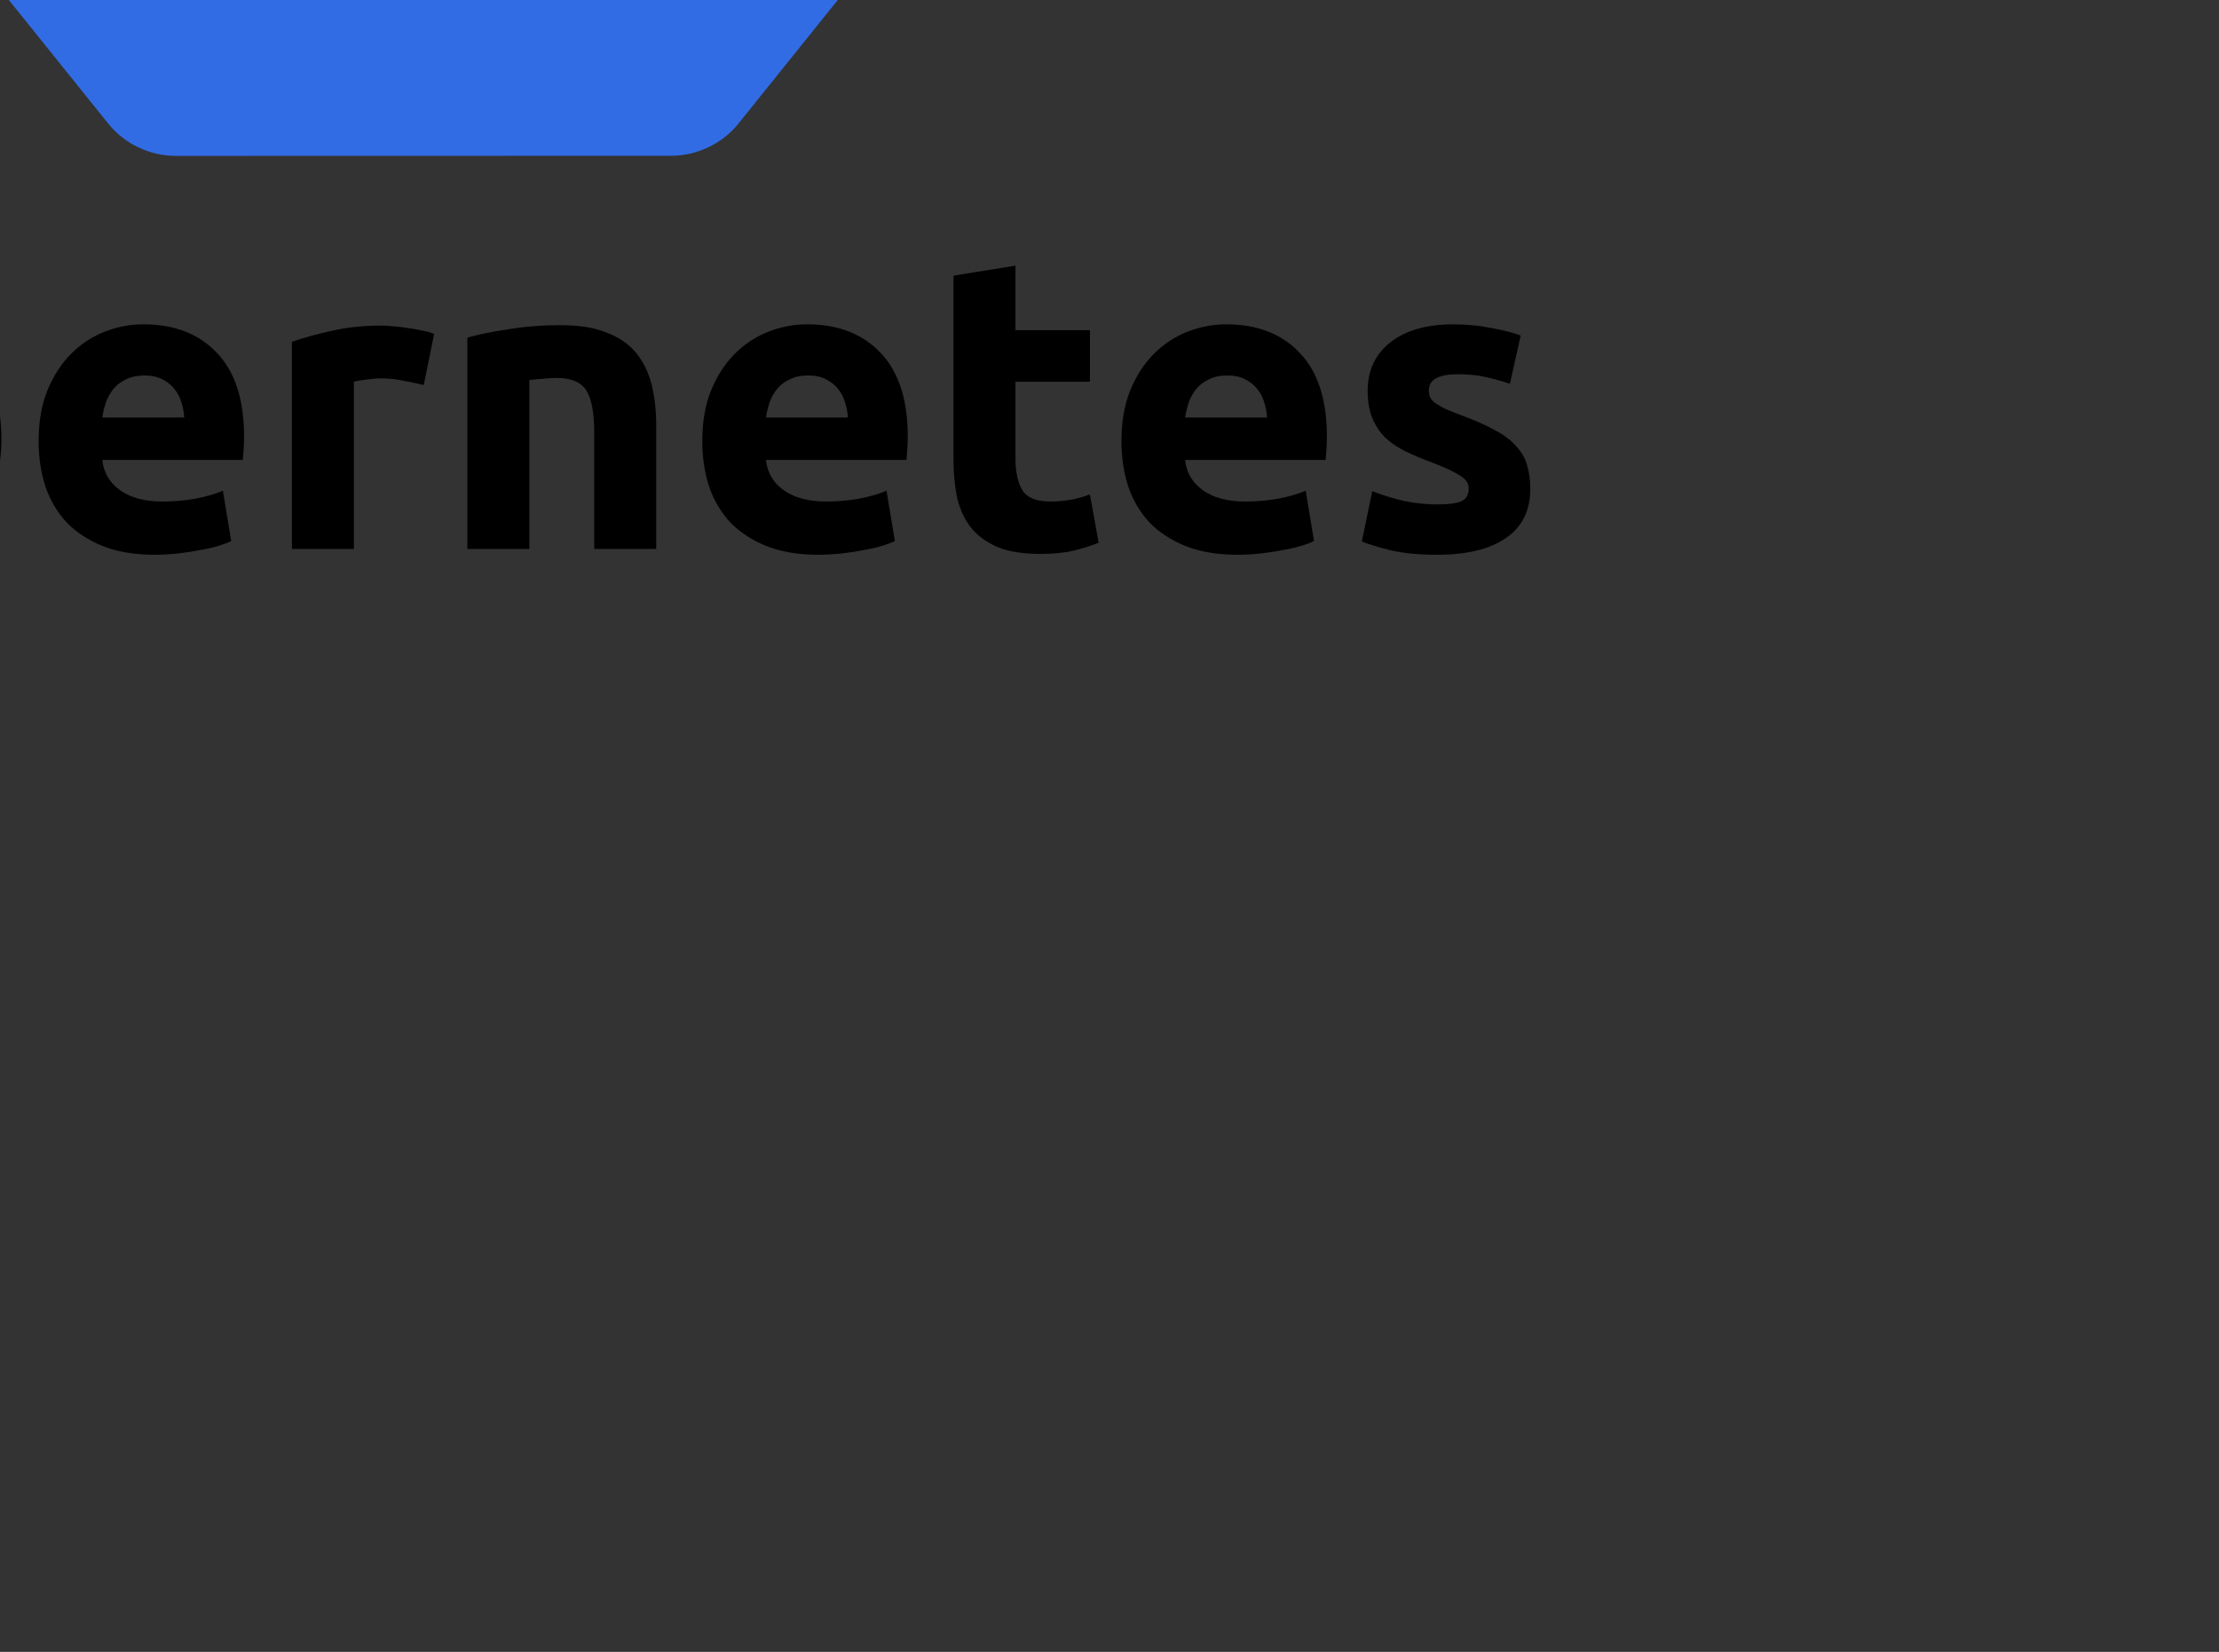 <?xml version="1.0" encoding="UTF-8" standalone="yes"?>
<svg version="1.1" id="svg2" inkscape:export-filename="/home/thockin/src/kubernetes/kubernetes.png" inkscape:export-xdpi="250.55" inkscape:export-ydpi="250.55" inkscape:version="0.48.4 r9939" sodipodi:docname="name_white.svg" xmlns:cc="http://creativecommons.org/ns#" xmlns:dc="http://purl.org/dc/elements/1.1/" xmlns:inkscape="http://www.inkscape.org/namespaces/inkscape" xmlns:rdf="http://www.w3.org/1999/02/22-rdf-syntax-ns#" xmlns:sodipodi="http://sodipodi.sourceforge.net/DTD/sodipodi-0.dtd" xmlns:svg="http://www.w3.org/2000/svg" xmlns="http://www.w3.org/2000/svg" xmlns:xlink="http://www.w3.org/1999/xlink" x="0px" y="0px" viewBox="1 2 442 329" enable-background="new -138 -218.175 445.817 332.825" xml:space="preserve">
  <rect x="1" y="2" width="442" height="329" fill="#333333" stroke="none"/>
  <g id="layer1" transform="translate(-6.105,-305.366)" inkscape:groupmode="layer" inkscape:label="Layer 1">
    <g id="text4373">
      <path id="path2985" d="M-116.734,388.859c1.215-1.325,2.458-2.706,3.728-4.142c1.325-1.436,2.596-2.844,3.811-4.225&#xA;&#x9;&#x9;&#x9;c1.215-1.436,2.347-2.789,3.397-4.059c1.105-1.27,2.043-2.375,2.817-3.314h14.663c-2.927,3.369-5.799,6.6-8.616,9.693&#xA;&#x9;&#x9;&#x9;c-2.762,3.038-5.799,6.186-9.113,9.444c1.657,1.491,3.369,3.286,5.136,5.385c1.767,2.044,3.479,4.17,5.136,6.379&#xA;&#x9;&#x9;&#x9;c1.657,2.209,3.176,4.418,4.556,6.628c1.381,2.209,2.541,4.225,3.479,6.048h-14.166c-0.884-1.436-1.905-3.01-3.065-4.722&#xA;&#x9;&#x9;&#x9;c-1.105-1.767-2.292-3.507-3.562-5.219c-1.27-1.767-2.623-3.452-4.059-5.053c-1.381-1.602-2.762-2.955-4.142-4.059v19.054h-12.344&#xA;&#x9;&#x9;&#x9;v-62.299l12.344-1.988V388.859"/>
      <path id="path2987" d="M-44.795,415.204c-2.099,0.608-4.805,1.16-8.119,1.657c-3.314,0.552-6.793,0.828-10.438,0.828&#xA;&#x9;&#x9;&#x9;c-3.7,0-6.793-0.497-9.279-1.491c-2.43-0.994-4.363-2.375-5.799-4.142c-1.436-1.823-2.458-3.977-3.065-6.462&#xA;&#x9;&#x9;&#x9;c-0.608-2.485-0.911-5.219-0.911-8.202v-24.273h12.344v22.782c0,3.977,0.525,6.849,1.574,8.616&#xA;&#x9;&#x9;&#x9;c1.049,1.767,3.01,2.651,5.882,2.651c0.884,0,1.823-0.028,2.817-0.083c0.994-0.11,1.878-0.221,2.651-0.331v-33.635h12.344&#xA;&#x9;&#x9;&#x9;L-44.795,415.204"/>
      <path id="path2989" d="M-5.208,394.576c0-7.953-2.927-11.93-8.782-11.93c-1.27,0-2.541,0.166-3.811,0.497&#xA;&#x9;&#x9;&#x9;c-1.215,0.331-2.209,0.746-2.982,1.243v22.451c0.608,0.11,1.381,0.221,2.32,0.331c0.939,0.055,1.961,0.083,3.065,0.083&#xA;&#x9;&#x9;&#x9;c3.369,0,5.91-1.16,7.622-3.479C-6.064,401.452-5.208,398.387-5.208,394.576 M7.384,394.907c0,3.48-0.525,6.628-1.574,9.444&#xA;&#x9;&#x9;&#x9;c-0.994,2.817-2.458,5.219-4.391,7.207c-1.933,1.988-4.308,3.535-7.125,4.639c-2.817,1.049-6.02,1.574-9.61,1.574&#xA;&#x9;&#x9;&#x9;c-1.491,0-3.065-0.083-4.722-0.249c-1.602-0.11-3.203-0.276-4.805-0.497c-1.546-0.221-3.038-0.469-4.474-0.746&#xA;&#x9;&#x9;&#x9;c-1.436-0.331-2.706-0.663-3.811-0.994v-60.891l12.344-1.988v21.705c1.381-0.607,2.817-1.077,4.308-1.408&#xA;&#x9;&#x9;&#x9;c1.491-0.331,3.093-0.497,4.805-0.497c3.093,0,5.827,0.552,8.202,1.657c2.375,1.049,4.363,2.568,5.965,4.556&#xA;&#x9;&#x9;&#x9;c1.602,1.988,2.817,4.391,3.645,7.207C6.97,388.39,7.384,391.483,7.384,394.907"/>
      <path id="path2991" d="M14.8,395.239c0-3.866,0.58-7.235,1.74-10.107c1.215-2.927,2.789-5.357,4.722-7.29&#xA;&#x9;&#x9;&#x9;c1.933-1.933,4.142-3.397,6.628-4.391c2.541-0.994,5.136-1.491,7.787-1.491c6.186,0,11.074,1.905,14.663,5.716&#xA;&#x9;&#x9;&#x9;c3.59,3.756,5.385,9.306,5.385,16.652c0,0.718-0.028,1.519-0.083,2.402c-0.055,0.828-0.111,1.574-0.166,2.237H27.475&#xA;&#x9;&#x9;&#x9;c0.276,2.541,1.464,4.556,3.562,6.048c2.099,1.491,4.915,2.237,8.45,2.237c2.264,0,4.474-0.193,6.628-0.58&#xA;&#x9;&#x9;&#x9;c2.209-0.442,4.004-0.966,5.385-1.574l1.657,10.024c-0.663,0.331-1.546,0.663-2.651,0.994c-1.105,0.331-2.347,0.608-3.728,0.828&#xA;&#x9;&#x9;&#x9;c-1.326,0.276-2.762,0.497-4.308,0.663c-1.546,0.166-3.093,0.249-4.639,0.249c-3.921,0-7.346-0.58-10.273-1.74&#xA;&#x9;&#x9;&#x9;c-2.872-1.16-5.274-2.734-7.207-4.722c-1.878-2.043-3.286-4.446-4.225-7.207C15.242,401.424,14.8,398.442,14.8,395.239&#xA;&#x9;&#x9;&#x9; M43.796,390.516c-0.055-1.049-0.249-2.071-0.58-3.065c-0.276-0.994-0.746-1.878-1.408-2.651&#xA;&#x9;&#x9;&#x9;c-0.608-0.773-1.408-1.408-2.403-1.905c-0.939-0.497-2.126-0.746-3.562-0.746c-1.381,0-2.568,0.249-3.562,0.746&#xA;&#x9;&#x9;&#x9;c-0.994,0.442-1.823,1.049-2.485,1.823c-0.663,0.773-1.187,1.685-1.574,2.734c-0.331,0.994-0.58,2.016-0.746,3.065L43.796,390.516&#xA;&#x9;&#x9;&#x9;"/>
      <path id="path2993" d="M91.513,384.055c-1.105-0.276-2.403-0.552-3.894-0.828c-1.491-0.331-3.093-0.497-4.805-0.497&#xA;&#x9;&#x9;&#x9;c-0.773,0-1.712,0.083-2.817,0.249c-1.049,0.111-1.85,0.249-2.402,0.414v33.304H65.251v-41.257&#xA;&#x9;&#x9;&#x9;c2.209-0.773,4.805-1.491,7.787-2.154c3.038-0.718,6.407-1.077,10.107-1.077c0.663,0,1.464,0.055,2.403,0.166&#xA;&#x9;&#x9;&#x9;c0.939,0.055,1.878,0.166,2.817,0.331c0.939,0.111,1.878,0.276,2.817,0.497c0.939,0.166,1.74,0.387,2.403,0.663L91.513,384.055"/>
      <path id="path2995" d="M100.201,374.61c2.099-0.607,4.805-1.16,8.119-1.657c3.314-0.552,6.793-0.828,10.438-0.828&#xA;&#x9;&#x9;&#x9;c3.7,0,6.766,0.497,9.196,1.491c2.485,0.939,4.446,2.292,5.882,4.059c1.436,1.767,2.458,3.866,3.065,6.296&#xA;&#x9;&#x9;&#x9;c0.607,2.43,0.911,5.136,0.911,8.119v24.605h-12.344v-23.114c0-3.977-0.525-6.793-1.574-8.45c-1.049-1.657-3.01-2.485-5.882-2.485&#xA;&#x9;&#x9;&#x9;c-0.884,0-1.823,0.055-2.817,0.166c-0.994,0.055-1.878,0.138-2.651,0.249v33.635h-12.344V374.61"/>
      <path id="path2997" d="M146.996,395.239c0-3.866,0.58-7.235,1.74-10.107c1.215-2.927,2.789-5.357,4.722-7.29&#xA;&#x9;&#x9;&#x9;c1.933-1.933,4.142-3.397,6.628-4.391c2.541-0.994,5.136-1.491,7.787-1.491c6.186,0,11.074,1.905,14.663,5.716&#xA;&#x9;&#x9;&#x9;c3.59,3.756,5.385,9.306,5.385,16.652c0,0.718-0.028,1.519-0.083,2.402c-0.055,0.828-0.11,1.574-0.166,2.237h-28.001&#xA;&#x9;&#x9;&#x9;c0.276,2.541,1.464,4.556,3.562,6.048c2.099,1.491,4.915,2.237,8.45,2.237c2.264,0,4.474-0.193,6.628-0.58&#xA;&#x9;&#x9;&#x9;c2.209-0.442,4.004-0.966,5.385-1.574l1.657,10.024c-0.663,0.331-1.546,0.663-2.651,0.994c-1.105,0.331-2.347,0.608-3.728,0.828&#xA;&#x9;&#x9;&#x9;c-1.326,0.276-2.762,0.497-4.308,0.663c-1.546,0.166-3.093,0.249-4.639,0.249c-3.921,0-7.346-0.58-10.273-1.74&#xA;&#x9;&#x9;&#x9;c-2.872-1.16-5.274-2.734-7.207-4.722c-1.878-2.043-3.286-4.446-4.225-7.207C147.437,401.424,146.996,398.442,146.996,395.239&#xA;&#x9;&#x9;&#x9; M175.991,390.516c-0.055-1.049-0.249-2.071-0.58-3.065c-0.276-0.994-0.746-1.878-1.408-2.651&#xA;&#x9;&#x9;&#x9;c-0.608-0.773-1.408-1.408-2.402-1.905c-0.939-0.497-2.126-0.746-3.562-0.746c-1.381,0-2.568,0.249-3.562,0.746&#xA;&#x9;&#x9;&#x9;c-0.994,0.442-1.823,1.049-2.485,1.823c-0.663,0.773-1.187,1.685-1.574,2.734c-0.331,0.994-0.58,2.016-0.746,3.065&#xA;&#x9;&#x9;&#x9;L175.991,390.516"/>
      <path id="path2999" d="M197.032,362.266l12.344-1.988v12.841h14.829v10.273h-14.829v15.326c0,2.596,0.442,4.667,1.325,6.213&#xA;&#x9;&#x9;&#x9;c0.939,1.546,2.789,2.32,5.551,2.32c1.326,0,2.679-0.11,4.059-0.331c1.436-0.276,2.734-0.635,3.894-1.077l1.74,9.61&#xA;&#x9;&#x9;&#x9;c-1.491,0.608-3.148,1.132-4.971,1.574c-1.823,0.442-4.059,0.663-6.71,0.663c-3.369,0-6.158-0.442-8.367-1.326&#xA;&#x9;&#x9;&#x9;c-2.209-0.939-3.977-2.209-5.302-3.811c-1.326-1.657-2.264-3.645-2.817-5.965c-0.497-2.32-0.746-4.888-0.746-7.705&#xA;&#x9;&#x9;&#x9;L197.032,362.266"/>
      <path id="path3001" d="M230.487,395.239c0-3.866,0.58-7.235,1.74-10.107c1.215-2.927,2.789-5.357,4.722-7.29&#xA;&#x9;&#x9;&#x9;c1.933-1.933,4.142-3.397,6.628-4.391c2.541-0.994,5.136-1.491,7.787-1.491c6.186,0,11.074,1.905,14.663,5.716&#xA;&#x9;&#x9;&#x9;c3.59,3.756,5.385,9.306,5.385,16.652c0,0.718-0.028,1.519-0.083,2.402c-0.055,0.828-0.11,1.574-0.166,2.237h-28.001&#xA;&#x9;&#x9;&#x9;c0.276,2.541,1.464,4.556,3.562,6.048c2.099,1.491,4.915,2.237,8.45,2.237c2.264,0,4.474-0.193,6.628-0.58&#xA;&#x9;&#x9;&#x9;c2.209-0.442,4.004-0.966,5.385-1.574l1.657,10.024c-0.663,0.331-1.546,0.663-2.651,0.994c-1.105,0.331-2.347,0.608-3.728,0.828&#xA;&#x9;&#x9;&#x9;c-1.326,0.276-2.762,0.497-4.308,0.663c-1.546,0.166-3.093,0.249-4.639,0.249c-3.921,0-7.346-0.58-10.273-1.74&#xA;&#x9;&#x9;&#x9;c-2.872-1.16-5.274-2.734-7.207-4.722c-1.878-2.043-3.286-4.446-4.225-7.207C230.929,401.424,230.487,398.442,230.487,395.239&#xA;&#x9;&#x9;&#x9; M259.483,390.516c-0.055-1.049-0.249-2.071-0.58-3.065c-0.276-0.994-0.746-1.878-1.408-2.651&#xA;&#x9;&#x9;&#x9;c-0.608-0.773-1.408-1.408-2.402-1.905c-0.939-0.497-2.126-0.746-3.562-0.746c-1.381,0-2.568,0.249-3.562,0.746&#xA;&#x9;&#x9;&#x9;c-0.994,0.442-1.823,1.049-2.485,1.823c-0.663,0.773-1.187,1.685-1.574,2.734c-0.331,0.994-0.58,2.016-0.746,3.065&#xA;&#x9;&#x9;&#x9;L259.483,390.516"/>
      <path id="path3003" d="M293.448,407.831c2.264,0,3.866-0.221,4.805-0.663c0.939-0.442,1.408-1.298,1.408-2.568&#xA;&#x9;&#x9;&#x9;c0-0.994-0.608-1.85-1.823-2.568c-1.215-0.773-3.065-1.629-5.551-2.568c-1.933-0.718-3.7-1.464-5.302-2.237&#xA;&#x9;&#x9;&#x9;c-1.546-0.773-2.872-1.684-3.977-2.734c-1.105-1.105-1.961-2.402-2.568-3.894c-0.608-1.491-0.911-3.286-0.911-5.385&#xA;&#x9;&#x9;&#x9;c0-4.087,1.519-7.318,4.556-9.693c3.038-2.375,7.207-3.562,12.51-3.562c2.651,0,5.192,0.249,7.622,0.746&#xA;&#x9;&#x9;&#x9;c2.43,0.442,4.363,0.939,5.799,1.491l-2.154,9.61c-1.436-0.497-3.01-0.939-4.722-1.326c-1.657-0.387-3.535-0.58-5.633-0.58&#xA;&#x9;&#x9;&#x9;c-3.866,0-5.799,1.077-5.799,3.231c0,0.497,0.083,0.939,0.249,1.326c0.166,0.387,0.497,0.773,0.994,1.16&#xA;&#x9;&#x9;&#x9;c0.497,0.331,1.16,0.718,1.988,1.16c0.884,0.387,1.988,0.828,3.314,1.326c2.706,0.994,4.943,1.988,6.71,2.982&#xA;&#x9;&#x9;&#x9;c1.767,0.939,3.148,1.988,4.142,3.148c1.049,1.105,1.767,2.347,2.154,3.728c0.442,1.381,0.663,2.982,0.663,4.805&#xA;&#x9;&#x9;&#x9;c0,4.308-1.629,7.566-4.888,9.776c-3.203,2.209-7.76,3.314-13.669,3.314c-3.866,0-7.097-0.331-9.693-0.994&#xA;&#x9;&#x9;&#x9;c-2.541-0.663-4.308-1.215-5.302-1.657l2.071-10.024c2.099,0.828,4.253,1.491,6.462,1.988&#xA;&#x9;&#x9;&#x9;C289.112,407.61,291.294,407.831,293.448,407.831"/>
    </g>
  </g>
  <g>
    <polygon fill="#FFFFFF" points="85.304,-204.478 179.277,-159.606 202.497,-58.756 137.477,22.126 33.179,22.136 -31.858,-58.732 &#xA;&#x9;&#x9;-8.661,-159.585 &#x9;"/>
    <polygon fill="none" points="85.304,-204.478 179.277,-159.606 202.497,-58.756 137.477,22.125 33.179,22.136 -31.858,-58.732 &#xA;&#x9;&#x9;-8.661,-159.585 &#x9;"/>
    <path fill="#326CE5" d="M84.433-215.362c-2.257,0.112-4.49,0.678-6.524,1.651l-89.009,42.529c-4.589,2.191-8.077,6.528-9.21,11.451&#xA;&#x9;&#x9;l-21.958,95.533c-1.012,4.388-0.158,9.168,2.31,12.944c0.301,0.462,0.622,0.911,0.968,1.343l61.61,76.603&#xA;&#x9;&#x9;c3.175,3.947,8.214,6.354,13.306,6.352l98.801-0.023c5.089,0.004,10.128-2.398,13.307-6.341l61.586-76.613&#xA;&#x9;&#x9;c3.178-3.949,4.424-9.359,3.29-14.287l-21.994-95.532c-1.133-4.925-4.621-9.261-9.208-11.453l-89.021-42.506&#xA;&#x9;&#x9;C90.13-214.933,87.264-215.506,84.433-215.362z"/>
    <path fill="#FFFFFF" d="M85.142-61.364c0.738-0.026,1.487,0.125,2.199,0.468c0.932,0.448,1.652,1.154,2.106,2.003h0.101&#xA;&#x9;&#x9;l13.559,24.498c-1.761,0.589-3.57,1.094-5.42,1.514c-10.368,2.355-20.704,1.642-30.064-1.547l13.524-24.454h0.023&#xA;&#x9;&#x9;C81.981-60.398,83.52-61.304,85.142-61.364z M61.909-72.645c2.116,0.029,4.016,1.499,4.507,3.653&#xA;&#x9;&#x9;c0.231,1.009,0.119,2.009-0.261,2.892l0.08,0.102L55.58-40.247c-9.963-6.393-17.898-15.964-22.142-27.707l27.502-4.667l0.046,0.057&#xA;&#x9;&#x9;C61.295-72.622,61.606-72.65,61.909-72.645z M108.502-72.759c0.365-0.02,0.728,0.014,1.081,0.08l0.046-0.057l27.743,4.689&#xA;&#x9;&#x9;c-4.061,11.407-11.831,21.29-22.211,27.903l-10.768-26.012l0.034-0.046c-0.989-2.298,0-4.994,2.277-6.09&#xA;&#x9;&#x9;C107.287-72.574,107.896-72.729,108.502-72.759z M81.023-95.549h8.572l5.327,6.66l-1.912,8.31l-7.697,3.7l-7.718-3.71l-1.912-8.31&#xA;&#x9;&#x9;L81.023-95.549z M132.261-115.699c3.109,5.039,5.462,10.667,6.864,16.768c1.386,6.028,1.733,12.046,1.162,17.862l-26.956-7.764&#xA;&#x9;&#x9;l-0.023-0.114c-2.414-0.66-3.897-3.115-3.335-5.578c0.229-1.009,0.765-1.862,1.49-2.494l-0.01-0.057L132.261-115.699z&#xA;&#x9;&#x9; M38.22-115.709l20.923,18.714l-0.023,0.114c1.889,1.642,2.167,4.492,0.592,6.466c-0.646,0.809-1.51,1.351-2.437,1.606&#xA;&#x9;&#x9;l-0.023,0.091l-26.819,7.741C29.068-93.459,32.008-105.594,38.22-115.709z M91.996-141.529c12.122,1.492,23.331,6.98,31.921,15.391&#xA;&#x9;&#x9;l-22.768,16.142l-0.08-0.034c-2.021,1.477-4.868,1.11-6.442-0.864c-0.646-0.809-0.986-1.761-1.025-2.722l-0.023-0.01&#xA;&#x9;&#x9;L91.996-141.529z M78.643-141.529l-1.583,27.947l-0.114,0.057c-0.105,2.501-2.163,4.497-4.688,4.497&#xA;&#x9;&#x9;c-1.035,0-1.991-0.331-2.768-0.898l-0.044,0.023L46.53-126.149c7.042-6.926,16.051-12.044,26.431-14.401&#xA;&#x9;&#x9;C74.859-140.98,76.754-141.3,78.643-141.529z M85.313-182.852c-2.942,0.002-5.327,2.652-5.327,5.92&#xA;&#x9;&#x9;c0,0.051,0.011,0.099,0.013,0.149c-0.005,0.443-0.027,0.978-0.013,1.366c0.071,1.885,0.482,3.328,0.729,5.066&#xA;&#x9;&#x9;c0.448,3.717,0.823,6.8,0.592,9.664c-0.226,1.081-1.021,2.069-1.731,2.755l-0.127,2.254c-3.196,0.265-6.415,0.751-9.63,1.48&#xA;&#x9;&#x9;c-13.833,3.141-25.743,10.267-34.811,19.888c-0.589-0.402-1.619-1.14-1.925-1.366c-0.952,0.128-1.912,0.422-3.164-0.308&#xA;&#x9;&#x9;c-2.383-1.604-4.555-3.82-7.182-6.489c-1.204-1.275-2.076-2.492-3.508-3.723c-0.324-0.28-0.82-0.657-1.183-0.945&#xA;&#x9;&#x9;c-1.119-0.891-2.437-1.355-3.712-1.4c-1.636-0.057-3.214,0.584-4.246,1.878c-1.834,2.3-1.247,5.817,1.309,7.855&#xA;&#x9;&#x9;c0.027,0.021,0.053,0.037,0.08,0.057c0.351,0.285,0.781,0.649,1.105,0.887c1.517,1.121,2.905,1.695,4.416,2.585&#xA;&#x9;&#x9;c3.186,1.968,5.827,3.6,7.922,5.568c0.818,0.872,0.963,2.408,1.071,3.074l1.708,1.524c-9.141,13.757-13.372,30.749-10.872,48.063&#xA;&#x9;&#x9;l-2.23,0.649c-0.589,0.76-1.42,1.955-2.29,2.31c-2.741,0.863-5.825,1.181-9.55,1.571c-1.75,0.146-3.259,0.059-5.112,0.411&#xA;&#x9;&#x9;c-0.408,0.076-0.977,0.224-1.423,0.329c-0.016,0.004-0.03,0.009-0.046,0.013c-0.023,0.005-0.055,0.016-0.078,0.021&#xA;&#x9;&#x9;c-3.141,0.76-5.159,3.646-4.509,6.489c0.649,2.846,3.718,4.575,6.877,3.893c0.023-0.005,0.055-0.005,0.08-0.01&#xA;&#x9;&#x9;c0.036-0.009,0.066-0.025,0.101-0.034c0.441-0.098,0.993-0.204,1.379-0.308c1.821-0.489,3.141-1.206,4.781-1.834&#xA;&#x9;&#x9;c3.524-1.263,6.444-2.32,9.288-2.732c1.188-0.092,2.44,0.734,3.063,1.081l2.321-0.398c5.345,16.568,16.544,29.961,30.726,38.363&#xA;&#x9;&#x9;l-0.968,2.323c0.348,0.902,0.733,2.122,0.473,3.013c-1.034,2.681-2.805,5.511-4.822,8.666c-0.977,1.458-1.976,2.59-2.856,4.258&#xA;&#x9;&#x9;c-0.212,0.398-0.48,1.012-0.683,1.434c-1.37,2.931-0.367,6.305,2.264,7.57c2.647,1.275,5.932-0.07,7.355-3.004&#xA;&#x9;&#x9;c0.001-0.005,0.009-0.007,0.01-0.012c0.002-0.002-0.002-0.007,0-0.011c0.203-0.416,0.489-0.964,0.66-1.355&#xA;&#x9;&#x9;c0.756-1.729,1.007-3.211,1.537-4.883c1.411-3.541,2.184-7.257,4.125-9.571c0.532-0.633,1.398-0.878,2.296-1.119l1.206-2.186&#xA;&#x9;&#x9;c12.364,4.746,26.202,6.019,40.027,2.881c3.153-0.717,6.197-1.644,9.141-2.755c0.338,0.601,0.969,1.757,1.138,2.049&#xA;&#x9;&#x9;c0.913,0.297,1.908,0.45,2.719,1.651c1.453,2.479,2.446,5.415,3.656,8.96c0.53,1.672,0.793,3.154,1.547,4.882&#xA;&#x9;&#x9;c0.173,0.395,0.457,0.95,0.66,1.366c1.42,2.946,4.716,4.294,7.366,3.017c2.631-1.266,3.636-4.64,2.266-7.57&#xA;&#x9;&#x9;c-0.204-0.421-0.484-1.035-0.696-1.433c-0.88-1.668-1.88-2.789-2.856-4.246c-2.017-3.156-3.691-5.778-4.724-8.46&#xA;&#x9;&#x9;c-0.432-1.382,0.073-2.243,0.409-3.141c-0.201-0.231-0.633-1.537-0.887-2.152c14.738-8.702,25.608-22.594,30.713-38.636&#xA;&#x9;&#x9;c0.69,0.108,1.889,0.32,2.277,0.398c0.802-0.528,1.539-1.219,2.983-1.105c2.844,0.411,5.765,1.468,9.291,2.732&#xA;&#x9;&#x9;c1.638,0.628,2.958,1.357,4.781,1.845c0.384,0.103,0.935,0.199,1.377,0.295c0.036,0.009,0.067,0.027,0.103,0.034&#xA;&#x9;&#x9;c0.023,0.005,0.057,0.007,0.078,0.012c3.159,0.679,6.227-1.05,6.877-3.894c0.649-2.844-1.368-5.731-4.507-6.489&#xA;&#x9;&#x9;c-0.457-0.103-1.105-0.281-1.55-0.365c-1.853-0.35-3.362-0.263-5.11-0.409c-3.725-0.391-6.811-0.708-9.552-1.571&#xA;&#x9;&#x9;c-1.117-0.434-1.912-1.764-2.3-2.312l-2.15-0.626c1.115-8.07,0.815-16.469-1.117-24.874c-1.948-8.481-5.391-16.24-9.982-23.074&#xA;&#x9;&#x9;c0.551-0.502,1.594-1.425,1.889-1.697c0.087-0.955,0.012-1.958,1.001-3.017c2.096-1.967,4.737-3.598,7.924-5.567&#xA;&#x9;&#x9;c1.512-0.889,2.91-1.462,4.427-2.583c0.343-0.255,0.813-0.657,1.172-0.946c2.556-2.039,3.145-5.553,1.309-7.855&#xA;&#x9;&#x9;c-1.834-2.3-5.39-2.517-7.945-0.477c-0.363,0.288-0.857,0.663-1.183,0.944c-1.432,1.231-2.315,2.446-3.518,3.723&#xA;&#x9;&#x9;c-2.627,2.668-4.799,4.895-7.182,6.499c-1.034,0.602-2.547,0.393-3.234,0.352l-2.026,1.446&#xA;&#x9;&#x9;c-11.555-12.116-27.287-19.863-44.226-21.367c-0.048-0.71-0.11-1.992-0.127-2.378c-0.692-0.663-1.53-1.231-1.741-2.665&#xA;&#x9;&#x9;c-0.231-2.864,0.155-5.946,0.603-9.664c0.247-1.738,0.66-3.181,0.729-5.066c0.016-0.429-0.009-1.051-0.01-1.515&#xA;&#x9;&#x9;C90.64-180.2,88.257-182.852,85.313-182.852z"/>
    <path fill="none" d="M85.142-61.364c0.738-0.026,1.487,0.125,2.199,0.468c0.932,0.448,1.652,1.154,2.106,2.003h0.101l13.559,24.498&#xA;&#x9;&#x9;c-1.761,0.589-3.57,1.094-5.42,1.514c-10.368,2.355-20.704,1.642-30.064-1.547l13.524-24.454h0.023&#xA;&#x9;&#x9;C81.981-60.398,83.52-61.304,85.142-61.364z M61.909-72.645c2.116,0.029,4.016,1.499,4.507,3.653&#xA;&#x9;&#x9;c0.231,1.009,0.119,2.009-0.261,2.892l0.08,0.102L55.58-40.247c-9.963-6.393-17.898-15.964-22.142-27.707l27.502-4.667l0.046,0.057&#xA;&#x9;&#x9;C61.295-72.622,61.606-72.65,61.909-72.645z M108.502-72.759c0.365-0.02,0.728,0.014,1.081,0.08l0.046-0.057l27.743,4.689&#xA;&#x9;&#x9;c-4.061,11.407-11.831,21.29-22.211,27.903l-10.768-26.012l0.034-0.046c-0.989-2.298,0-4.994,2.277-6.09&#xA;&#x9;&#x9;C107.287-72.574,107.896-72.729,108.502-72.759z M81.023-95.549h8.572l5.327,6.66l-1.912,8.31l-7.697,3.7l-7.718-3.71l-1.912-8.31&#xA;&#x9;&#x9;L81.023-95.549z M132.261-115.699c3.109,5.039,5.462,10.667,6.864,16.768c1.386,6.028,1.733,12.046,1.162,17.862l-26.956-7.764&#xA;&#x9;&#x9;l-0.023-0.114c-2.414-0.66-3.897-3.115-3.335-5.578c0.229-1.009,0.765-1.862,1.49-2.494l-0.01-0.057L132.261-115.699z&#xA;&#x9;&#x9; M38.22-115.709l20.923,18.714l-0.023,0.114c1.889,1.642,2.167,4.492,0.592,6.466c-0.646,0.809-1.51,1.351-2.437,1.606&#xA;&#x9;&#x9;l-0.023,0.091l-26.819,7.741C29.068-93.459,32.008-105.594,38.22-115.709z M91.996-141.529c12.122,1.492,23.331,6.98,31.921,15.391&#xA;&#x9;&#x9;l-22.768,16.142l-0.08-0.034c-2.021,1.477-4.868,1.11-6.442-0.864c-0.646-0.809-0.986-1.761-1.025-2.722l-0.023-0.01&#xA;&#x9;&#x9;L91.996-141.529z M78.643-141.529l-1.583,27.947l-0.114,0.057c-0.105,2.501-2.163,4.497-4.688,4.497&#xA;&#x9;&#x9;c-1.035,0-1.991-0.331-2.768-0.898l-0.044,0.023L46.53-126.149c7.042-6.926,16.051-12.044,26.431-14.401&#xA;&#x9;&#x9;C74.859-140.98,76.754-141.3,78.643-141.529z M85.313-182.852c-2.942,0.002-5.327,2.652-5.327,5.92&#xA;&#x9;&#x9;c0,0.051,0.011,0.099,0.013,0.149c-0.005,0.443-0.027,0.978-0.013,1.366c0.071,1.885,0.482,3.328,0.729,5.066&#xA;&#x9;&#x9;c0.448,3.717,0.823,6.8,0.592,9.664c-0.226,1.081-1.021,2.069-1.731,2.755l-0.127,2.254c-3.196,0.265-6.415,0.751-9.63,1.48&#xA;&#x9;&#x9;c-13.833,3.141-25.743,10.267-34.811,19.888c-0.589-0.402-1.619-1.14-1.925-1.366c-0.952,0.128-1.912,0.422-3.164-0.308&#xA;&#x9;&#x9;c-2.383-1.604-4.555-3.82-7.182-6.489c-1.204-1.275-2.076-2.492-3.508-3.723c-0.324-0.28-0.82-0.657-1.183-0.945&#xA;&#x9;&#x9;c-1.119-0.891-2.437-1.355-3.712-1.4c-1.636-0.057-3.214,0.584-4.246,1.878c-1.834,2.3-1.247,5.817,1.309,7.855&#xA;&#x9;&#x9;c0.027,0.021,0.053,0.037,0.08,0.057c0.351,0.285,0.781,0.649,1.105,0.887c1.517,1.121,2.905,1.695,4.416,2.585&#xA;&#x9;&#x9;c3.186,1.968,5.827,3.6,7.922,5.568c0.818,0.872,0.963,2.408,1.071,3.074l1.708,1.524c-9.141,13.757-13.372,30.749-10.872,48.063&#xA;&#x9;&#x9;l-2.23,0.649c-0.589,0.76-1.42,1.955-2.29,2.31c-2.741,0.863-5.825,1.181-9.55,1.571c-1.75,0.146-3.259,0.059-5.112,0.411&#xA;&#x9;&#x9;c-0.408,0.076-0.977,0.224-1.423,0.329c-0.016,0.004-0.03,0.009-0.046,0.013c-0.023,0.005-0.055,0.016-0.078,0.021&#xA;&#x9;&#x9;c-3.141,0.76-5.159,3.646-4.509,6.489c0.649,2.846,3.718,4.575,6.877,3.893c0.023-0.005,0.055-0.005,0.08-0.01&#xA;&#x9;&#x9;c0.036-0.009,0.066-0.025,0.101-0.034c0.441-0.098,0.993-0.204,1.379-0.308c1.821-0.489,3.141-1.206,4.781-1.834&#xA;&#x9;&#x9;c3.524-1.263,6.444-2.32,9.288-2.732c1.188-0.092,2.44,0.734,3.063,1.081l2.321-0.398c5.345,16.568,16.544,29.961,30.726,38.363&#xA;&#x9;&#x9;l-0.968,2.323c0.348,0.902,0.733,2.122,0.473,3.013c-1.034,2.681-2.805,5.511-4.822,8.666c-0.977,1.458-1.976,2.59-2.856,4.258&#xA;&#x9;&#x9;c-0.212,0.398-0.48,1.012-0.683,1.434c-1.37,2.931-0.367,6.305,2.264,7.57c2.647,1.275,5.932-0.07,7.355-3.004&#xA;&#x9;&#x9;c0.001-0.005,0.009-0.007,0.01-0.012c0.002-0.002-0.002-0.007,0-0.011c0.203-0.416,0.489-0.964,0.66-1.355&#xA;&#x9;&#x9;c0.756-1.729,1.007-3.211,1.537-4.883c1.411-3.541,2.184-7.257,4.125-9.571c0.532-0.633,1.398-0.878,2.296-1.119l1.206-2.186&#xA;&#x9;&#x9;c12.364,4.746,26.202,6.019,40.027,2.881c3.153-0.717,6.197-1.644,9.141-2.755c0.338,0.601,0.969,1.757,1.138,2.049&#xA;&#x9;&#x9;c0.913,0.297,1.908,0.45,2.719,1.651c1.453,2.479,2.446,5.415,3.656,8.96c0.53,1.672,0.793,3.154,1.547,4.882&#xA;&#x9;&#x9;c0.173,0.395,0.457,0.95,0.66,1.366c1.42,2.946,4.716,4.294,7.366,3.017c2.631-1.266,3.636-4.64,2.266-7.57&#xA;&#x9;&#x9;c-0.204-0.421-0.484-1.035-0.696-1.433c-0.88-1.668-1.88-2.789-2.856-4.246c-2.017-3.156-3.691-5.778-4.724-8.46&#xA;&#x9;&#x9;c-0.432-1.382,0.073-2.243,0.409-3.141c-0.201-0.231-0.633-1.537-0.887-2.152c14.738-8.702,25.608-22.594,30.713-38.636&#xA;&#x9;&#x9;c0.69,0.108,1.889,0.32,2.277,0.398c0.802-0.528,1.539-1.219,2.983-1.105c2.844,0.411,5.765,1.468,9.291,2.732&#xA;&#x9;&#x9;c1.638,0.628,2.958,1.357,4.781,1.845c0.384,0.103,0.935,0.199,1.377,0.295c0.036,0.009,0.067,0.027,0.103,0.034&#xA;&#x9;&#x9;c0.023,0.005,0.057,0.007,0.078,0.012c3.159,0.679,6.227-1.05,6.877-3.894c0.649-2.844-1.368-5.731-4.507-6.489&#xA;&#x9;&#x9;c-0.457-0.103-1.105-0.281-1.55-0.365c-1.853-0.35-3.362-0.263-5.11-0.409c-3.725-0.391-6.811-0.708-9.552-1.571&#xA;&#x9;&#x9;c-1.117-0.434-1.912-1.764-2.3-2.312l-2.15-0.626c1.115-8.07,0.815-16.469-1.117-24.874c-1.948-8.481-5.391-16.24-9.982-23.074&#xA;&#x9;&#x9;c0.551-0.502,1.594-1.425,1.889-1.697c0.087-0.955,0.012-1.958,1.001-3.017c2.096-1.967,4.737-3.598,7.924-5.567&#xA;&#x9;&#x9;c1.512-0.889,2.91-1.462,4.427-2.583c0.343-0.255,0.813-0.657,1.172-0.946c2.556-2.039,3.145-5.553,1.309-7.855&#xA;&#x9;&#x9;c-1.834-2.3-5.39-2.517-7.945-0.477c-0.363,0.288-0.857,0.663-1.183,0.944c-1.432,1.231-2.315,2.446-3.518,3.723&#xA;&#x9;&#x9;c-2.627,2.668-4.799,4.895-7.182,6.499c-1.034,0.602-2.547,0.393-3.234,0.352l-2.026,1.446&#xA;&#x9;&#x9;c-11.555-12.116-27.287-19.863-44.226-21.367c-0.048-0.71-0.11-1.992-0.127-2.378c-0.692-0.663-1.53-1.231-1.741-2.665&#xA;&#x9;&#x9;c-0.231-2.864,0.155-5.946,0.603-9.664c0.247-1.738,0.66-3.181,0.729-5.066c0.016-0.429-0.009-1.051-0.01-1.515&#xA;&#x9;&#x9;C90.64-180.2,88.257-182.852,85.313-182.852z"/>
  </g>
</svg>